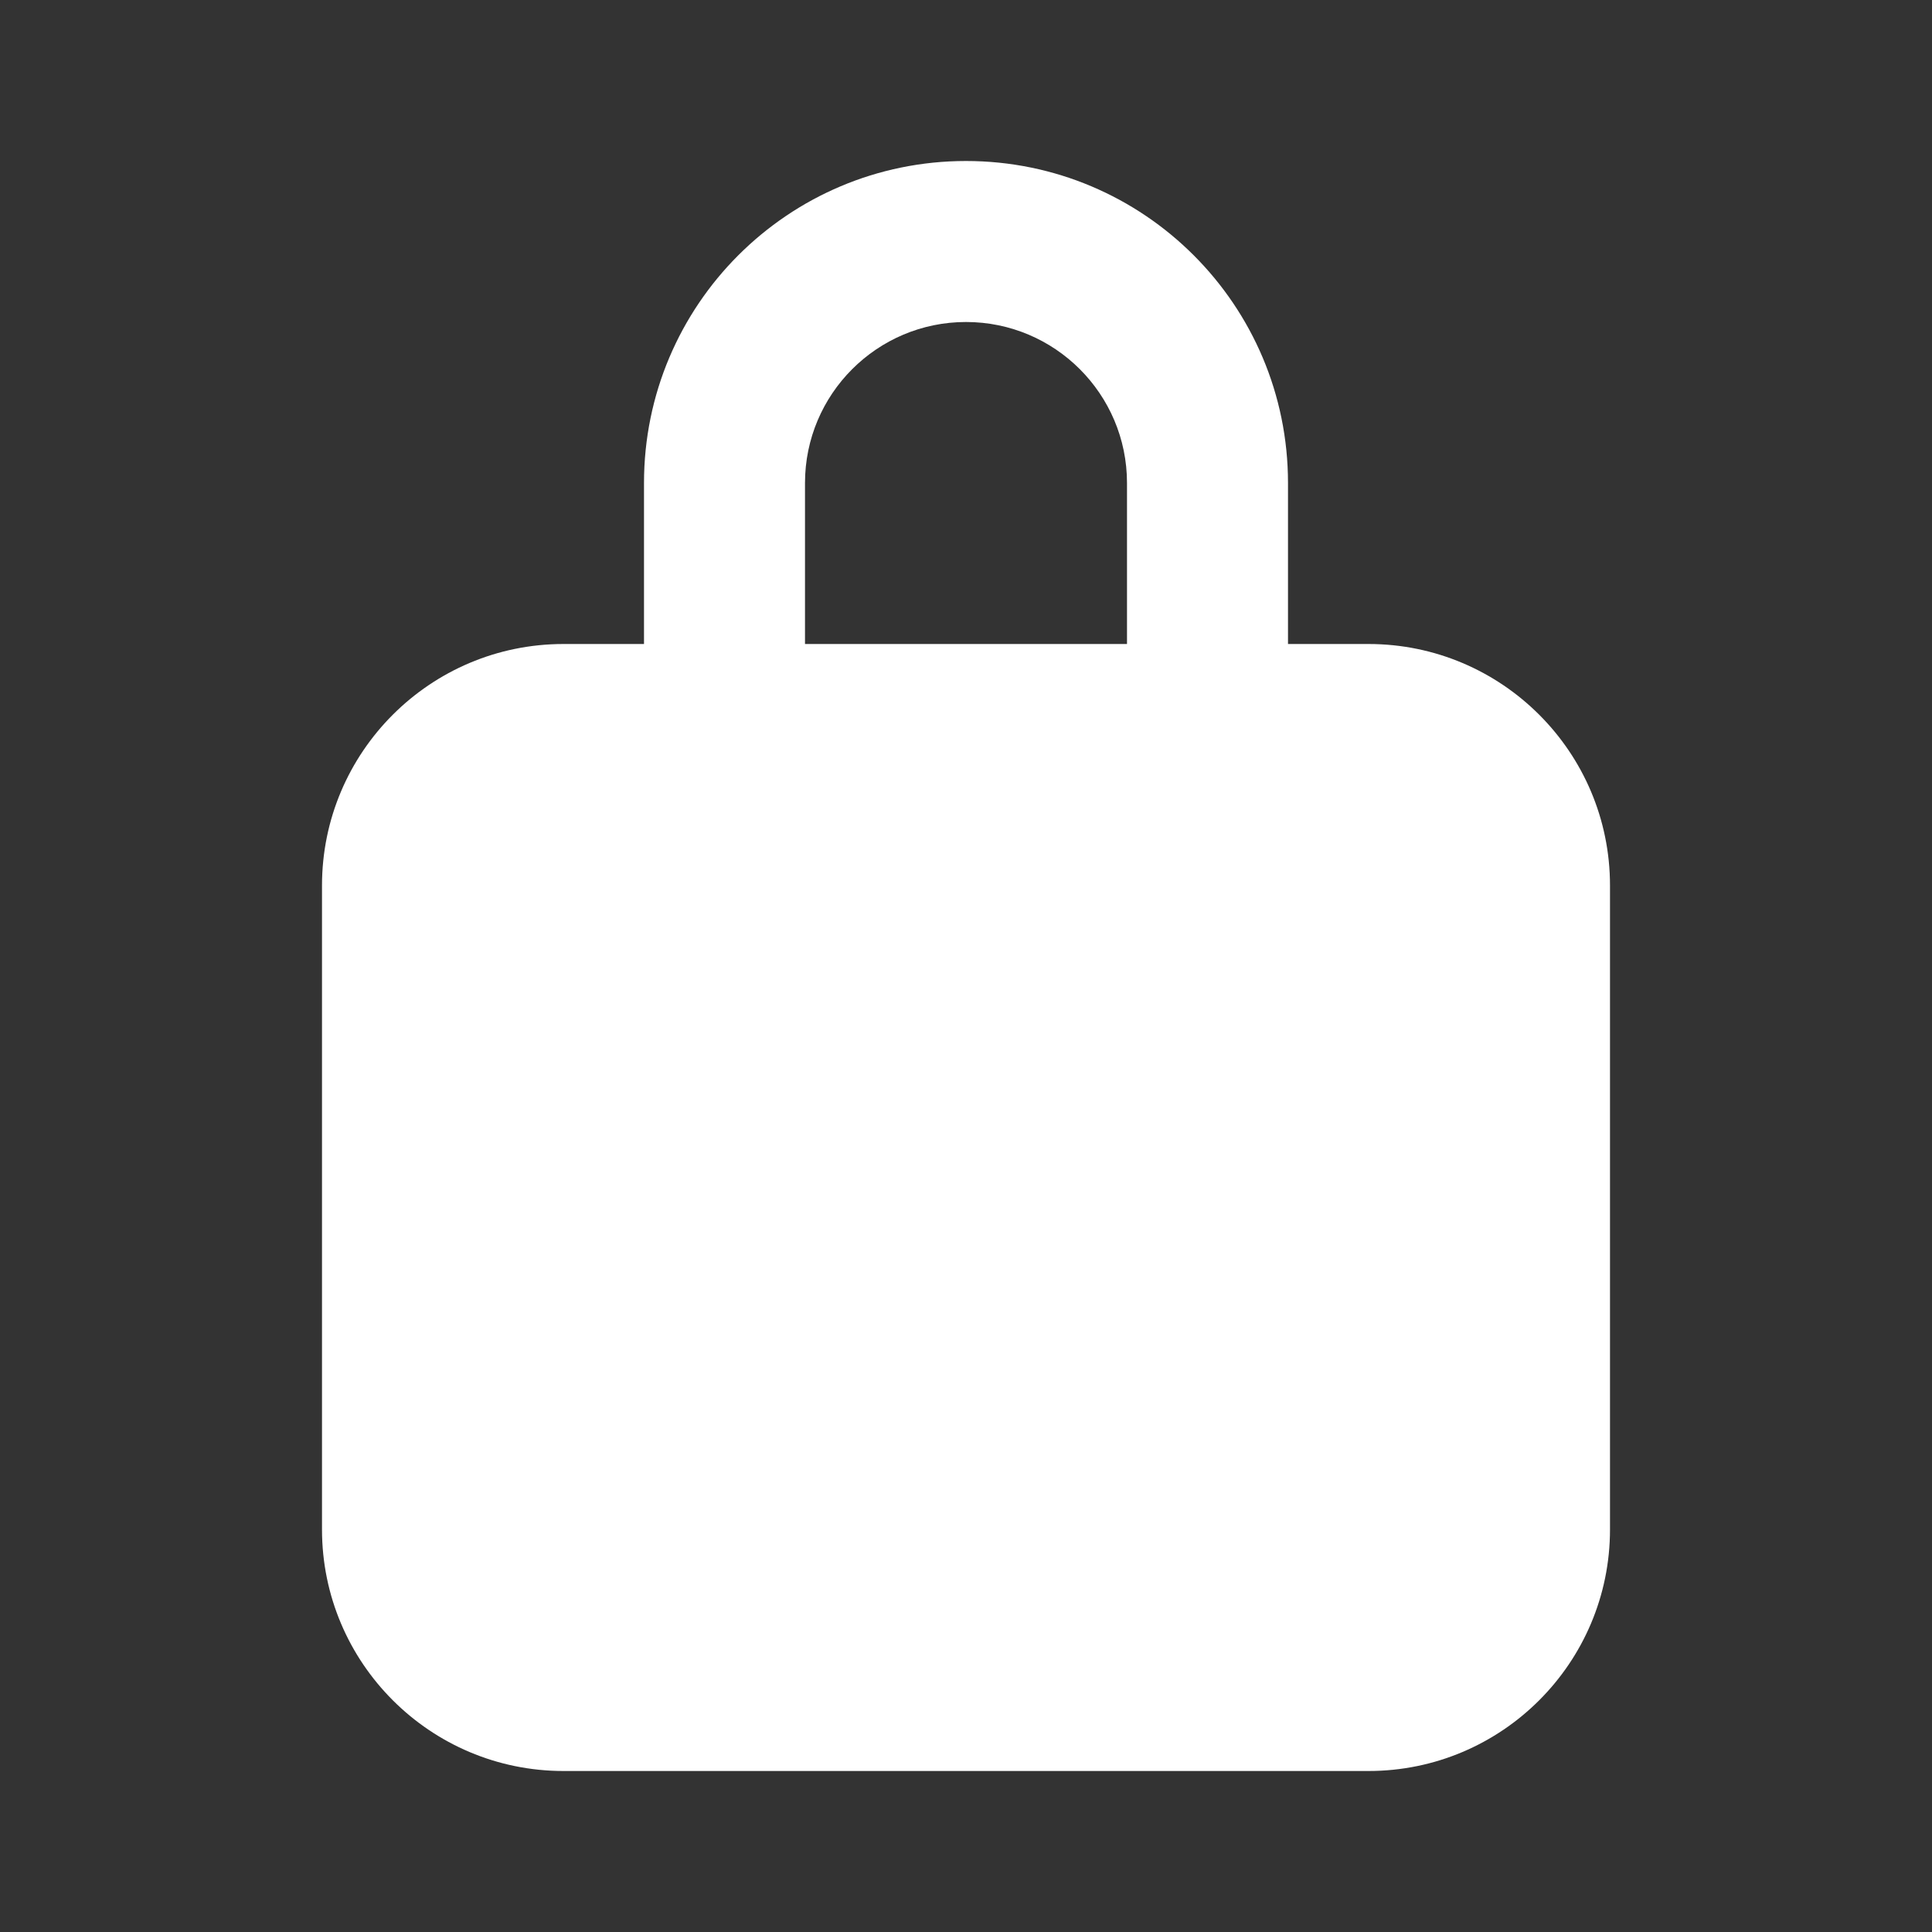 <svg width="12" height="12" viewBox="0 0 12 12" fill="none" xmlns="http://www.w3.org/2000/svg">
<rect x="0" y="0" width="12" height="12" fill="#333333" stroke="none"/>
<path d="M8 4V3C8 1.895 7.105 1 6 1C4.895 1 4 1.895 4 3V4H3.5C2.672 4 2 4.672 2 5.5V9.5C2 10.328 2.672 11 3.5 11H8.5C9.328 11 10 10.328 10 9.5V5.5C10 4.672 9.328 4 8.5 4H8ZM6 2C6.552 2 7 2.448 7 3V4H5V3C5 2.448 5.448 2 6 2Z" fill="#ffffff"/>
</svg>
